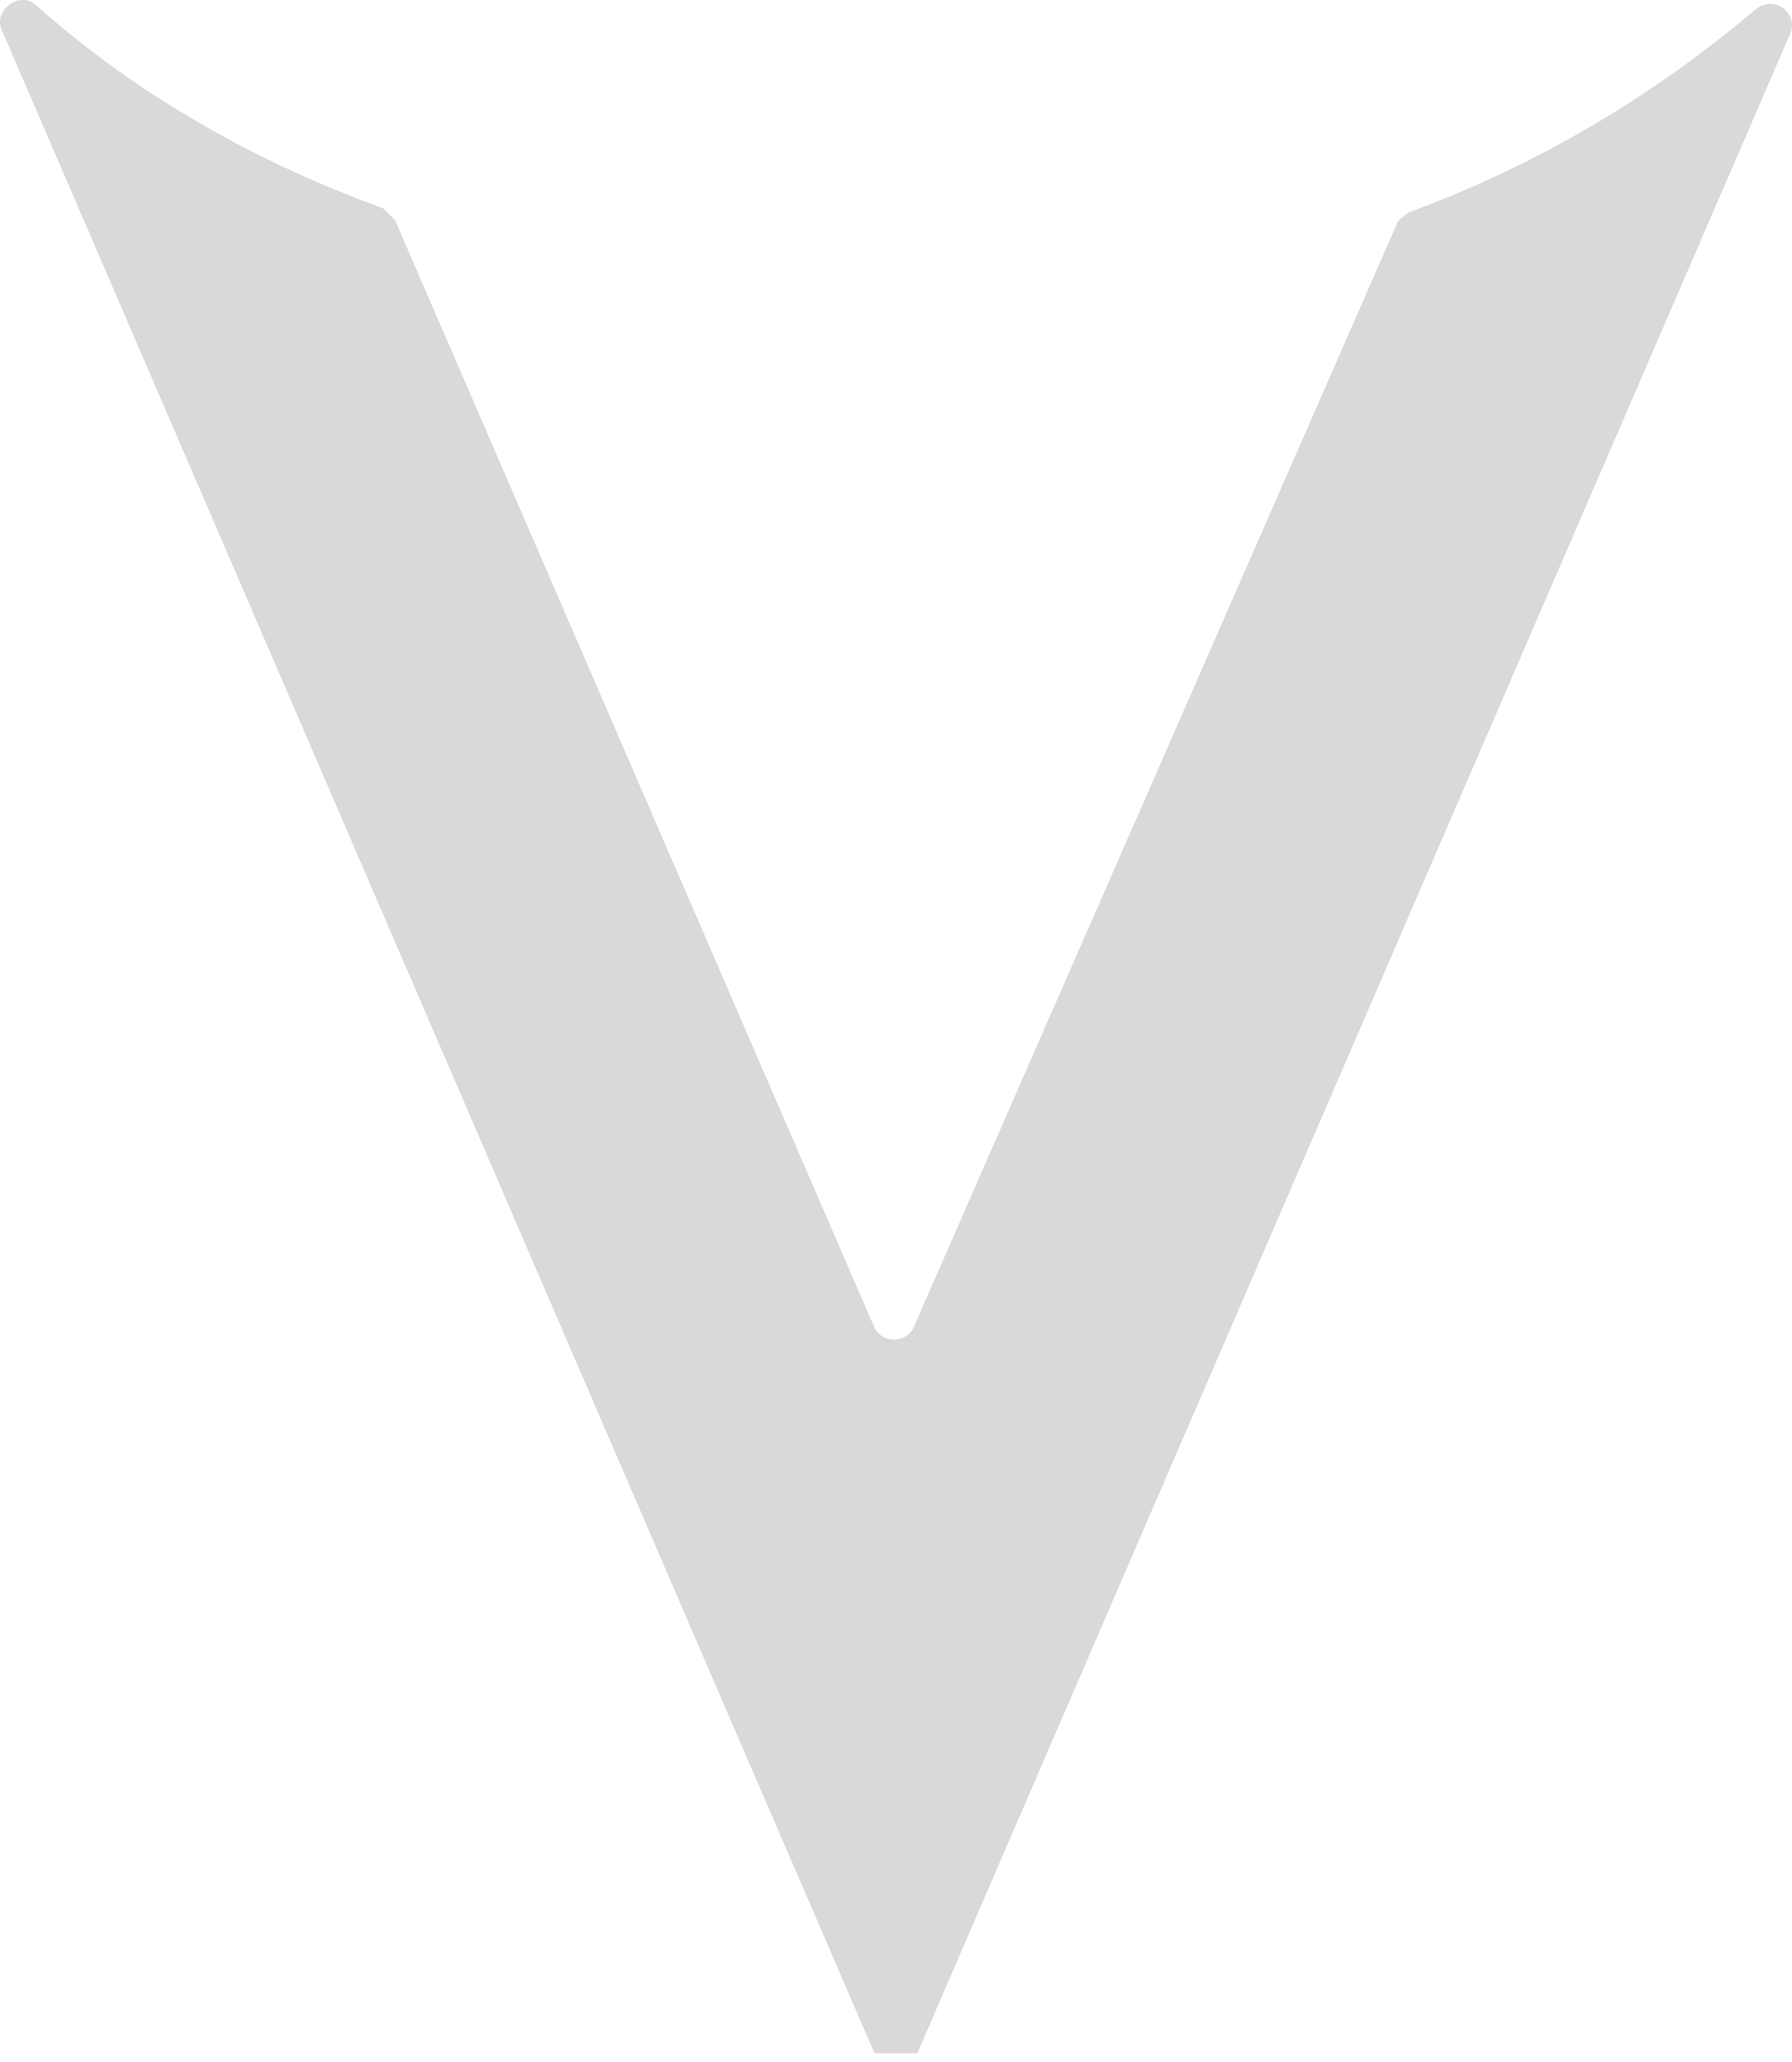 <svg width="20" height="23" viewBox="0 0 20 23" fill="none" xmlns="http://www.w3.org/2000/svg">
<path d="M8.237 19.378L9.76 22.902L10.238 22.902L11.761 19.378L19.983 0.368C20.07 0.15 19.809 -0.067 19.591 0.107C18.46 1.064 17.155 1.847 15.72 2.369C15.676 2.412 15.589 2.456 15.589 2.499L10.195 14.81C10.108 14.985 9.847 14.985 9.76 14.81L4.409 2.456C4.366 2.412 4.322 2.369 4.279 2.325C2.843 1.803 1.538 1.064 0.407 0.063C0.233 -0.111 -0.072 0.107 0.015 0.324L8.237 19.378Z" fill="#D9D9D9"/>
</svg>
